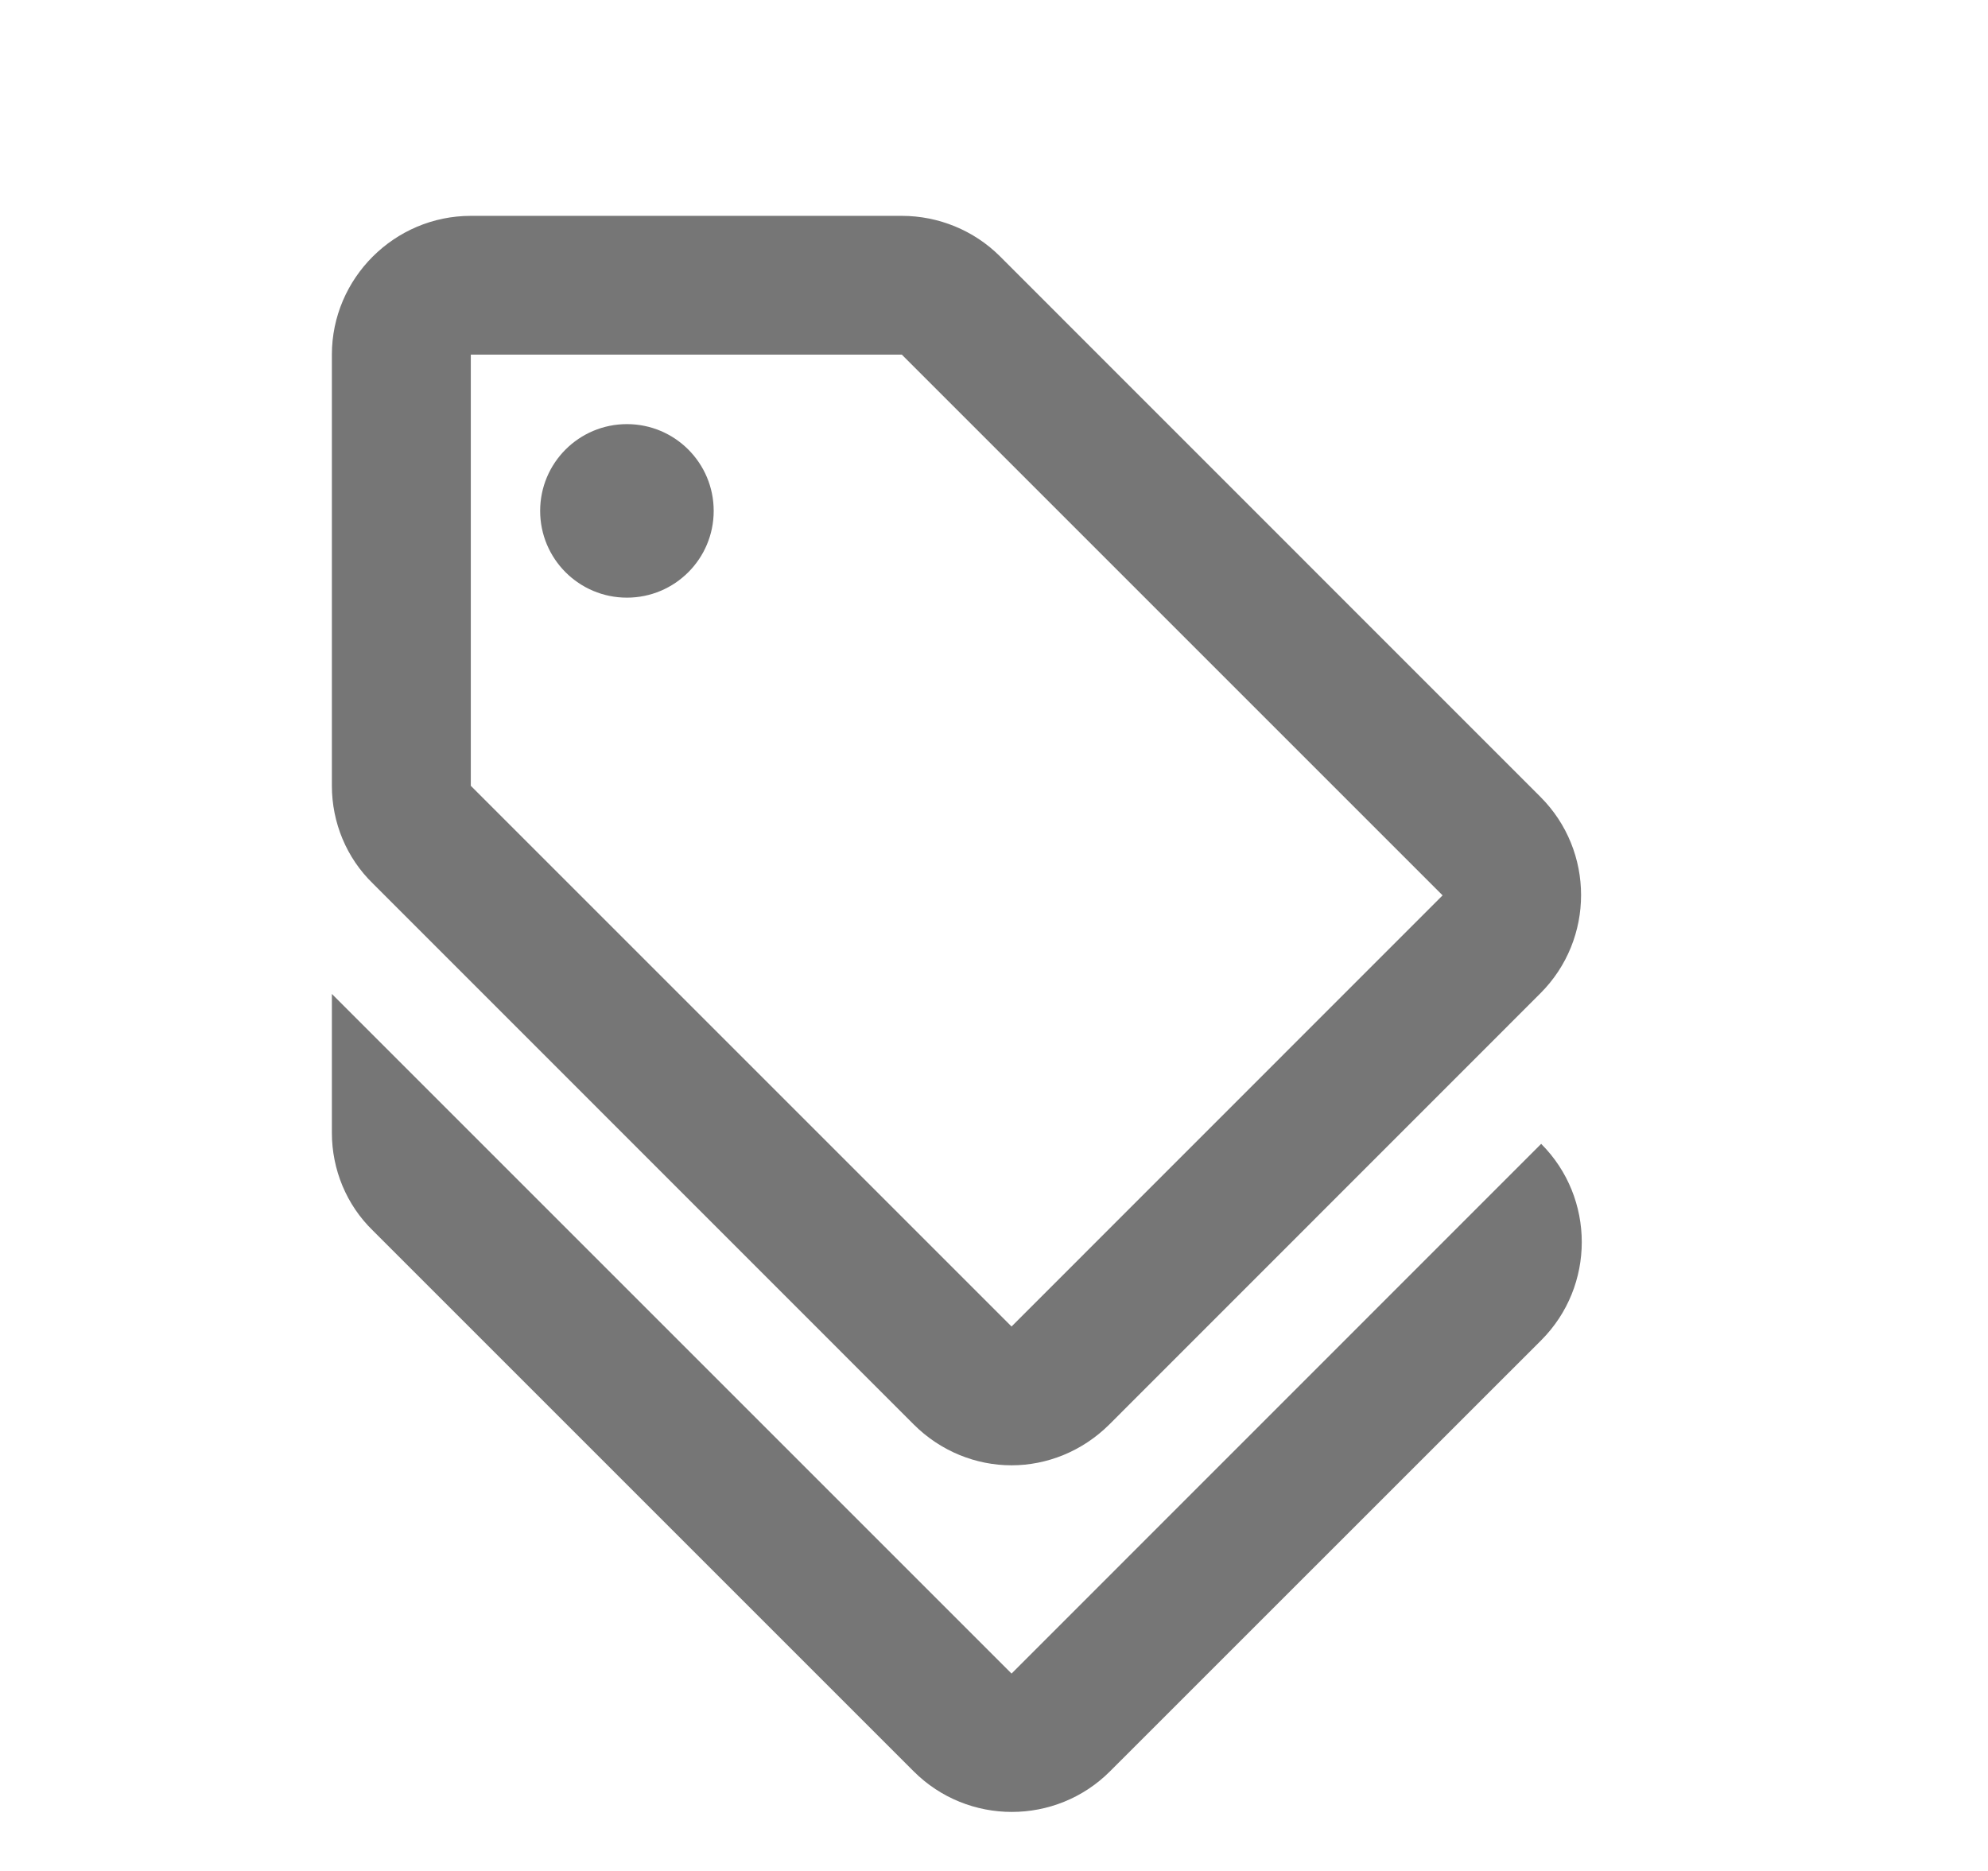 <svg width="17" height="16" viewBox="0 0 17 16" fill="none" xmlns="http://www.w3.org/2000/svg">
<g clip-path="url(#clip0_15_1972)">
<path d="M8.65 14.312L2.838 8.5V9.687C2.838 10.002 2.963 10.305 3.189 10.524L7.813 15.148C8.276 15.611 9.029 15.611 9.492 15.148L13.179 11.462C13.642 10.999 13.642 10.245 13.179 9.782L8.65 14.312Z" fill="#767676"/>
<path d="M7.813 12.181C8.044 12.412 8.347 12.531 8.65 12.531C8.952 12.531 9.255 12.412 9.487 12.181L13.173 8.494C13.636 8.031 13.636 7.278 13.173 6.815L8.549 2.19C8.329 1.971 8.026 1.846 7.712 1.846H4.026C3.373 1.846 2.838 2.38 2.838 3.033V6.72C2.838 7.034 2.963 7.337 3.189 7.556L7.813 12.181ZM4.026 3.033H7.712L12.336 7.657L8.65 11.344L4.026 6.72V3.033Z" fill="#767676"/>
<path d="M5.361 5.111C5.771 5.111 6.103 4.779 6.103 4.369C6.103 3.959 5.771 3.627 5.361 3.627C4.951 3.627 4.619 3.959 4.619 4.369C4.619 4.779 4.951 5.111 5.361 5.111Z" fill="#767676"/>
</g>
<defs>
<clipPath id="clip0_15_1972">
<rect width="16" height="16" fill="white" transform="translate(0.9)"/>
</clipPath>
</defs>
</svg>
